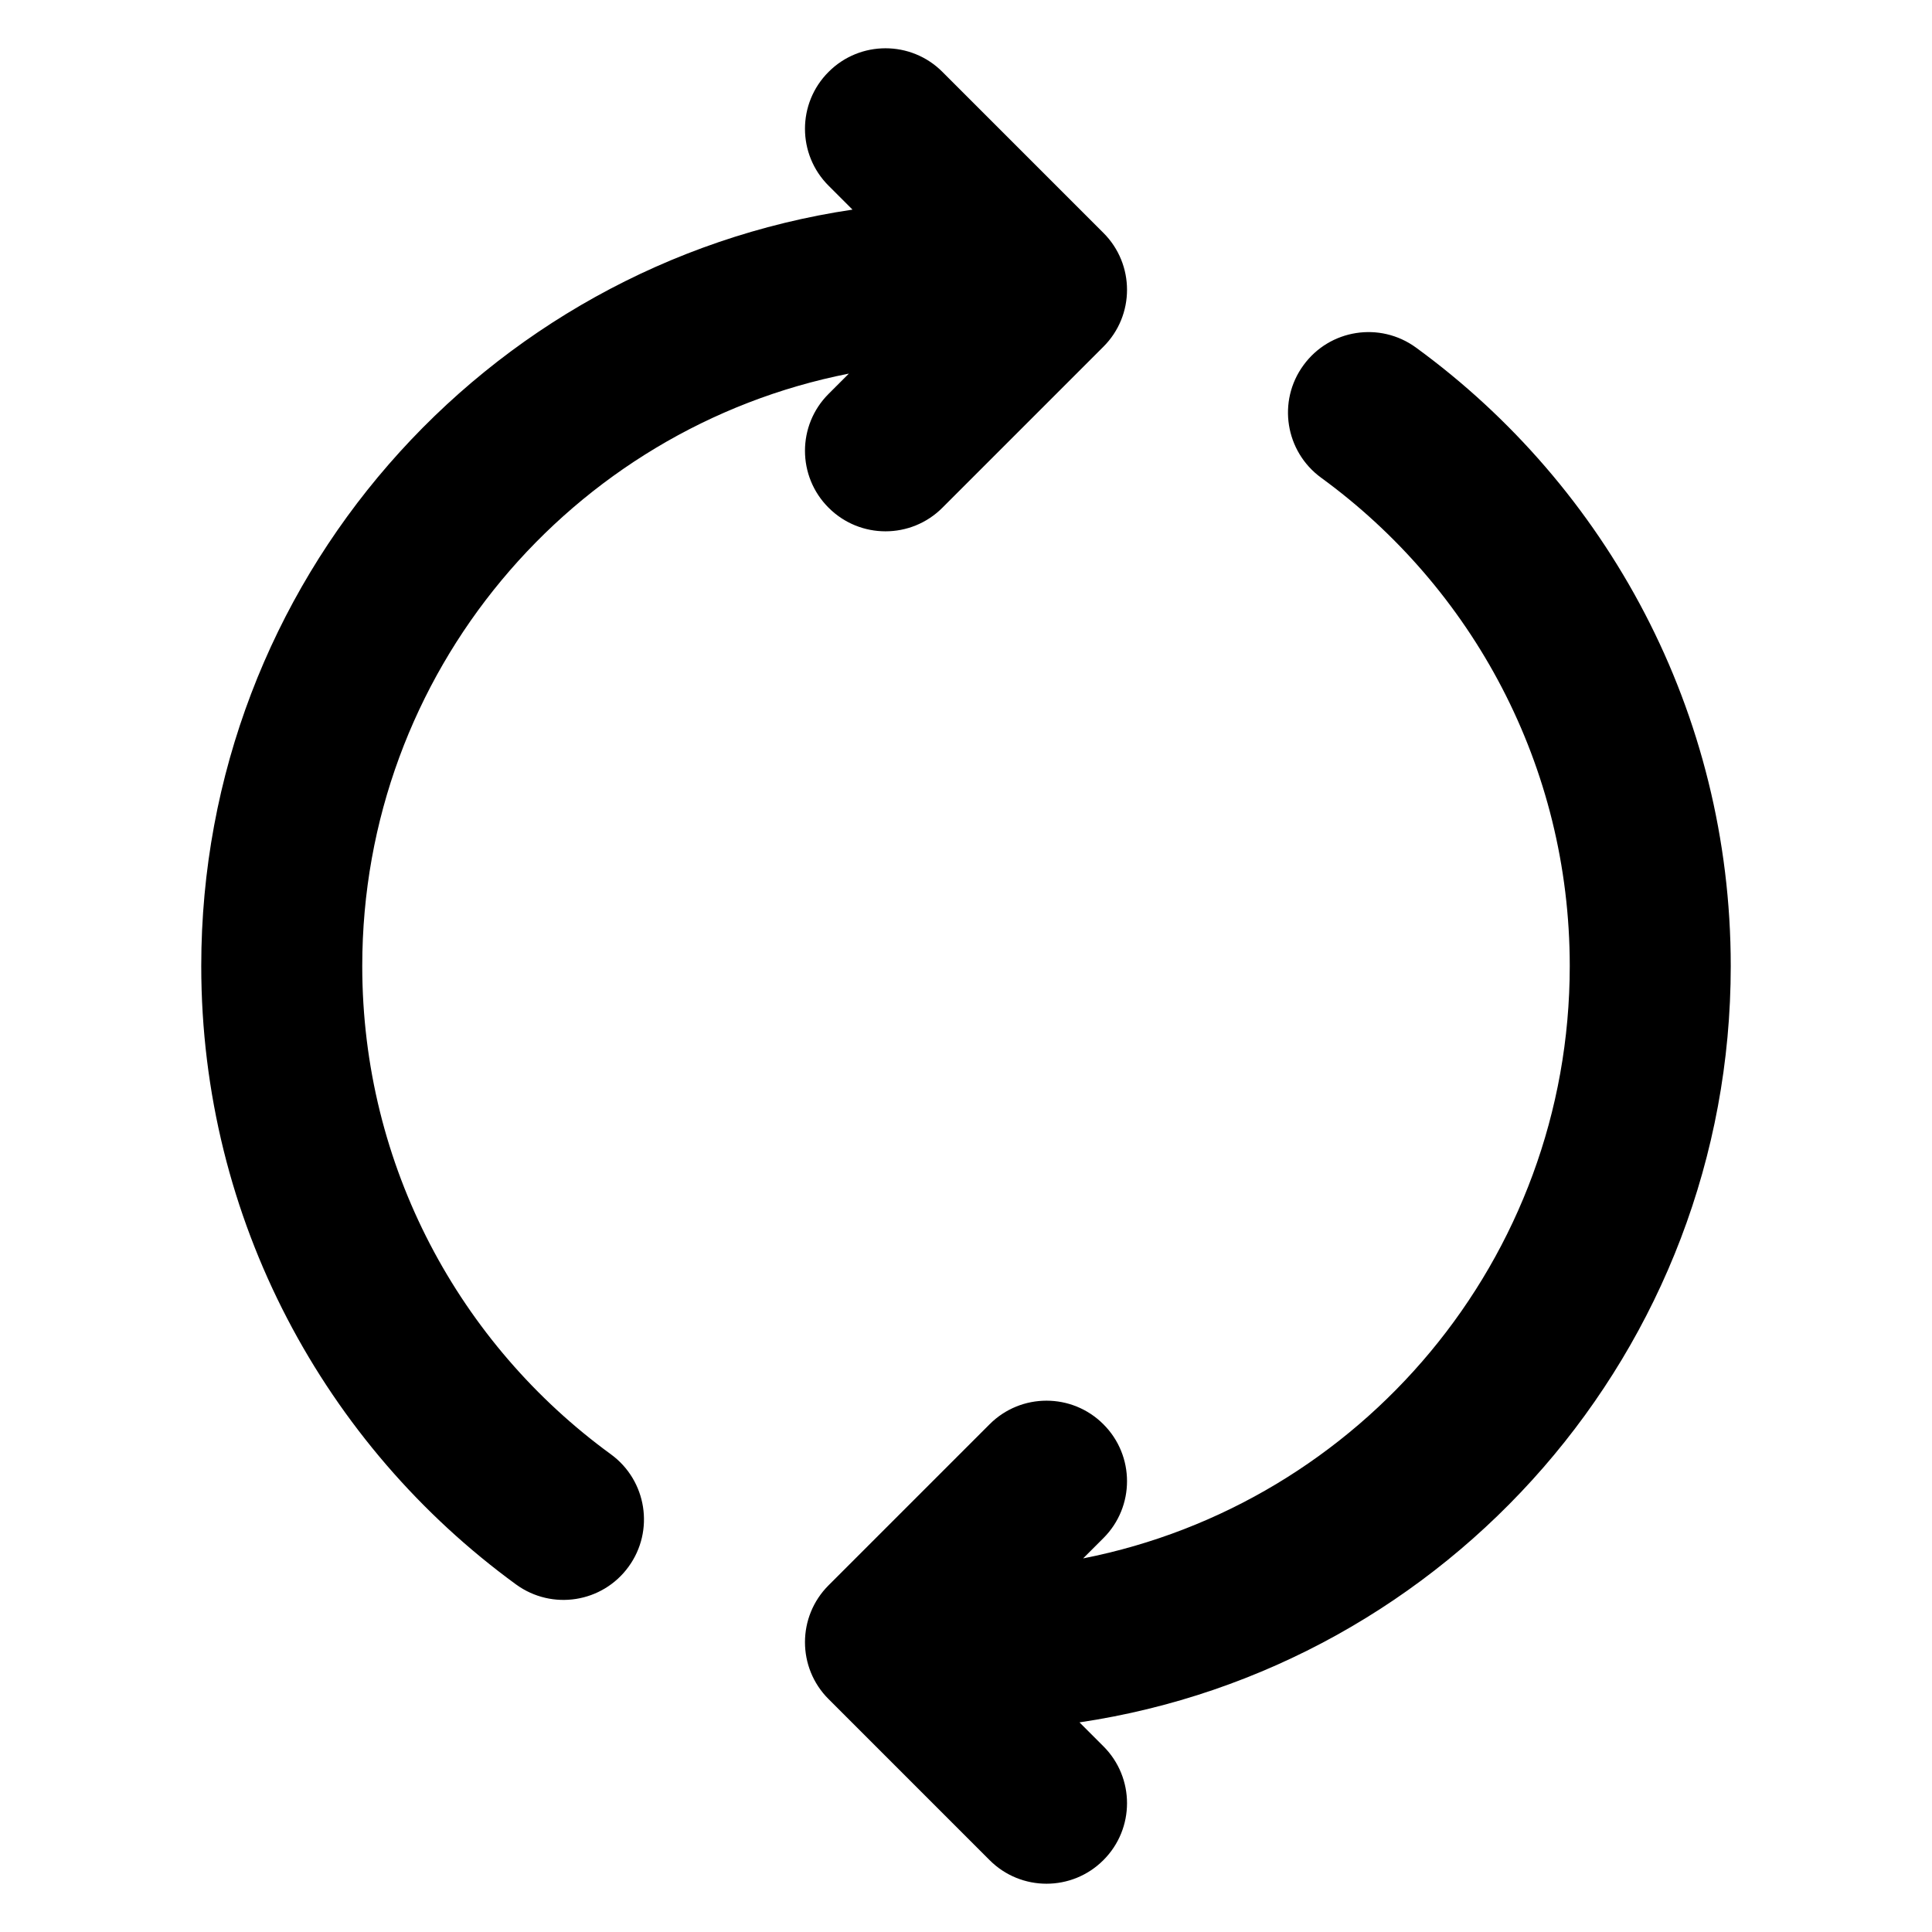 <svg xmlns="http://www.w3.org/2000/svg" width="24" height="24" viewBox="0 0 24 24">
  <defs/>
  <path d="M16.192,4.537 C16.517,4.09 17.142,3.992 17.589,4.317 C19.957,6.043 21.5,8.841 21.5,12 C21.5,16.767 17.988,20.715 13.41,21.396 L13.707,21.693 C14.098,22.083 14.098,22.717 13.707,23.107 C13.317,23.498 12.683,23.498 12.293,23.107 L10.293,21.107 C9.902,20.717 9.902,20.083 10.293,19.693 L12.293,17.693 C12.683,17.302 13.317,17.302 13.707,17.693 C14.098,18.083 14.098,18.717 13.707,19.107 L13.455,19.359 C16.901,18.681 19.5,15.644 19.5,12 C19.5,9.508 18.285,7.299 16.411,5.934 C15.965,5.608 15.866,4.983 16.192,4.537 Z M10.293,0.893 C10.683,0.502 11.317,0.502 11.707,0.893 L13.707,2.893 C14.098,3.283 14.098,3.917 13.707,4.307 L11.707,6.307 C11.317,6.698 10.683,6.698 10.293,6.307 C9.902,5.917 9.902,5.283 10.293,4.893 L10.545,4.641 C7.099,5.319 4.5,8.356 4.5,12 C4.5,14.492 5.715,16.701 7.589,18.066 C8.035,18.392 8.133,19.017 7.808,19.463 C7.483,19.91 6.858,20.008 6.411,19.683 C4.043,17.957 2.5,15.159 2.5,12 C2.5,7.232 6.012,3.285 10.59,2.604 L10.293,2.307 C9.902,1.917 9.902,1.283 10.293,0.893 Z"/>
</svg>
